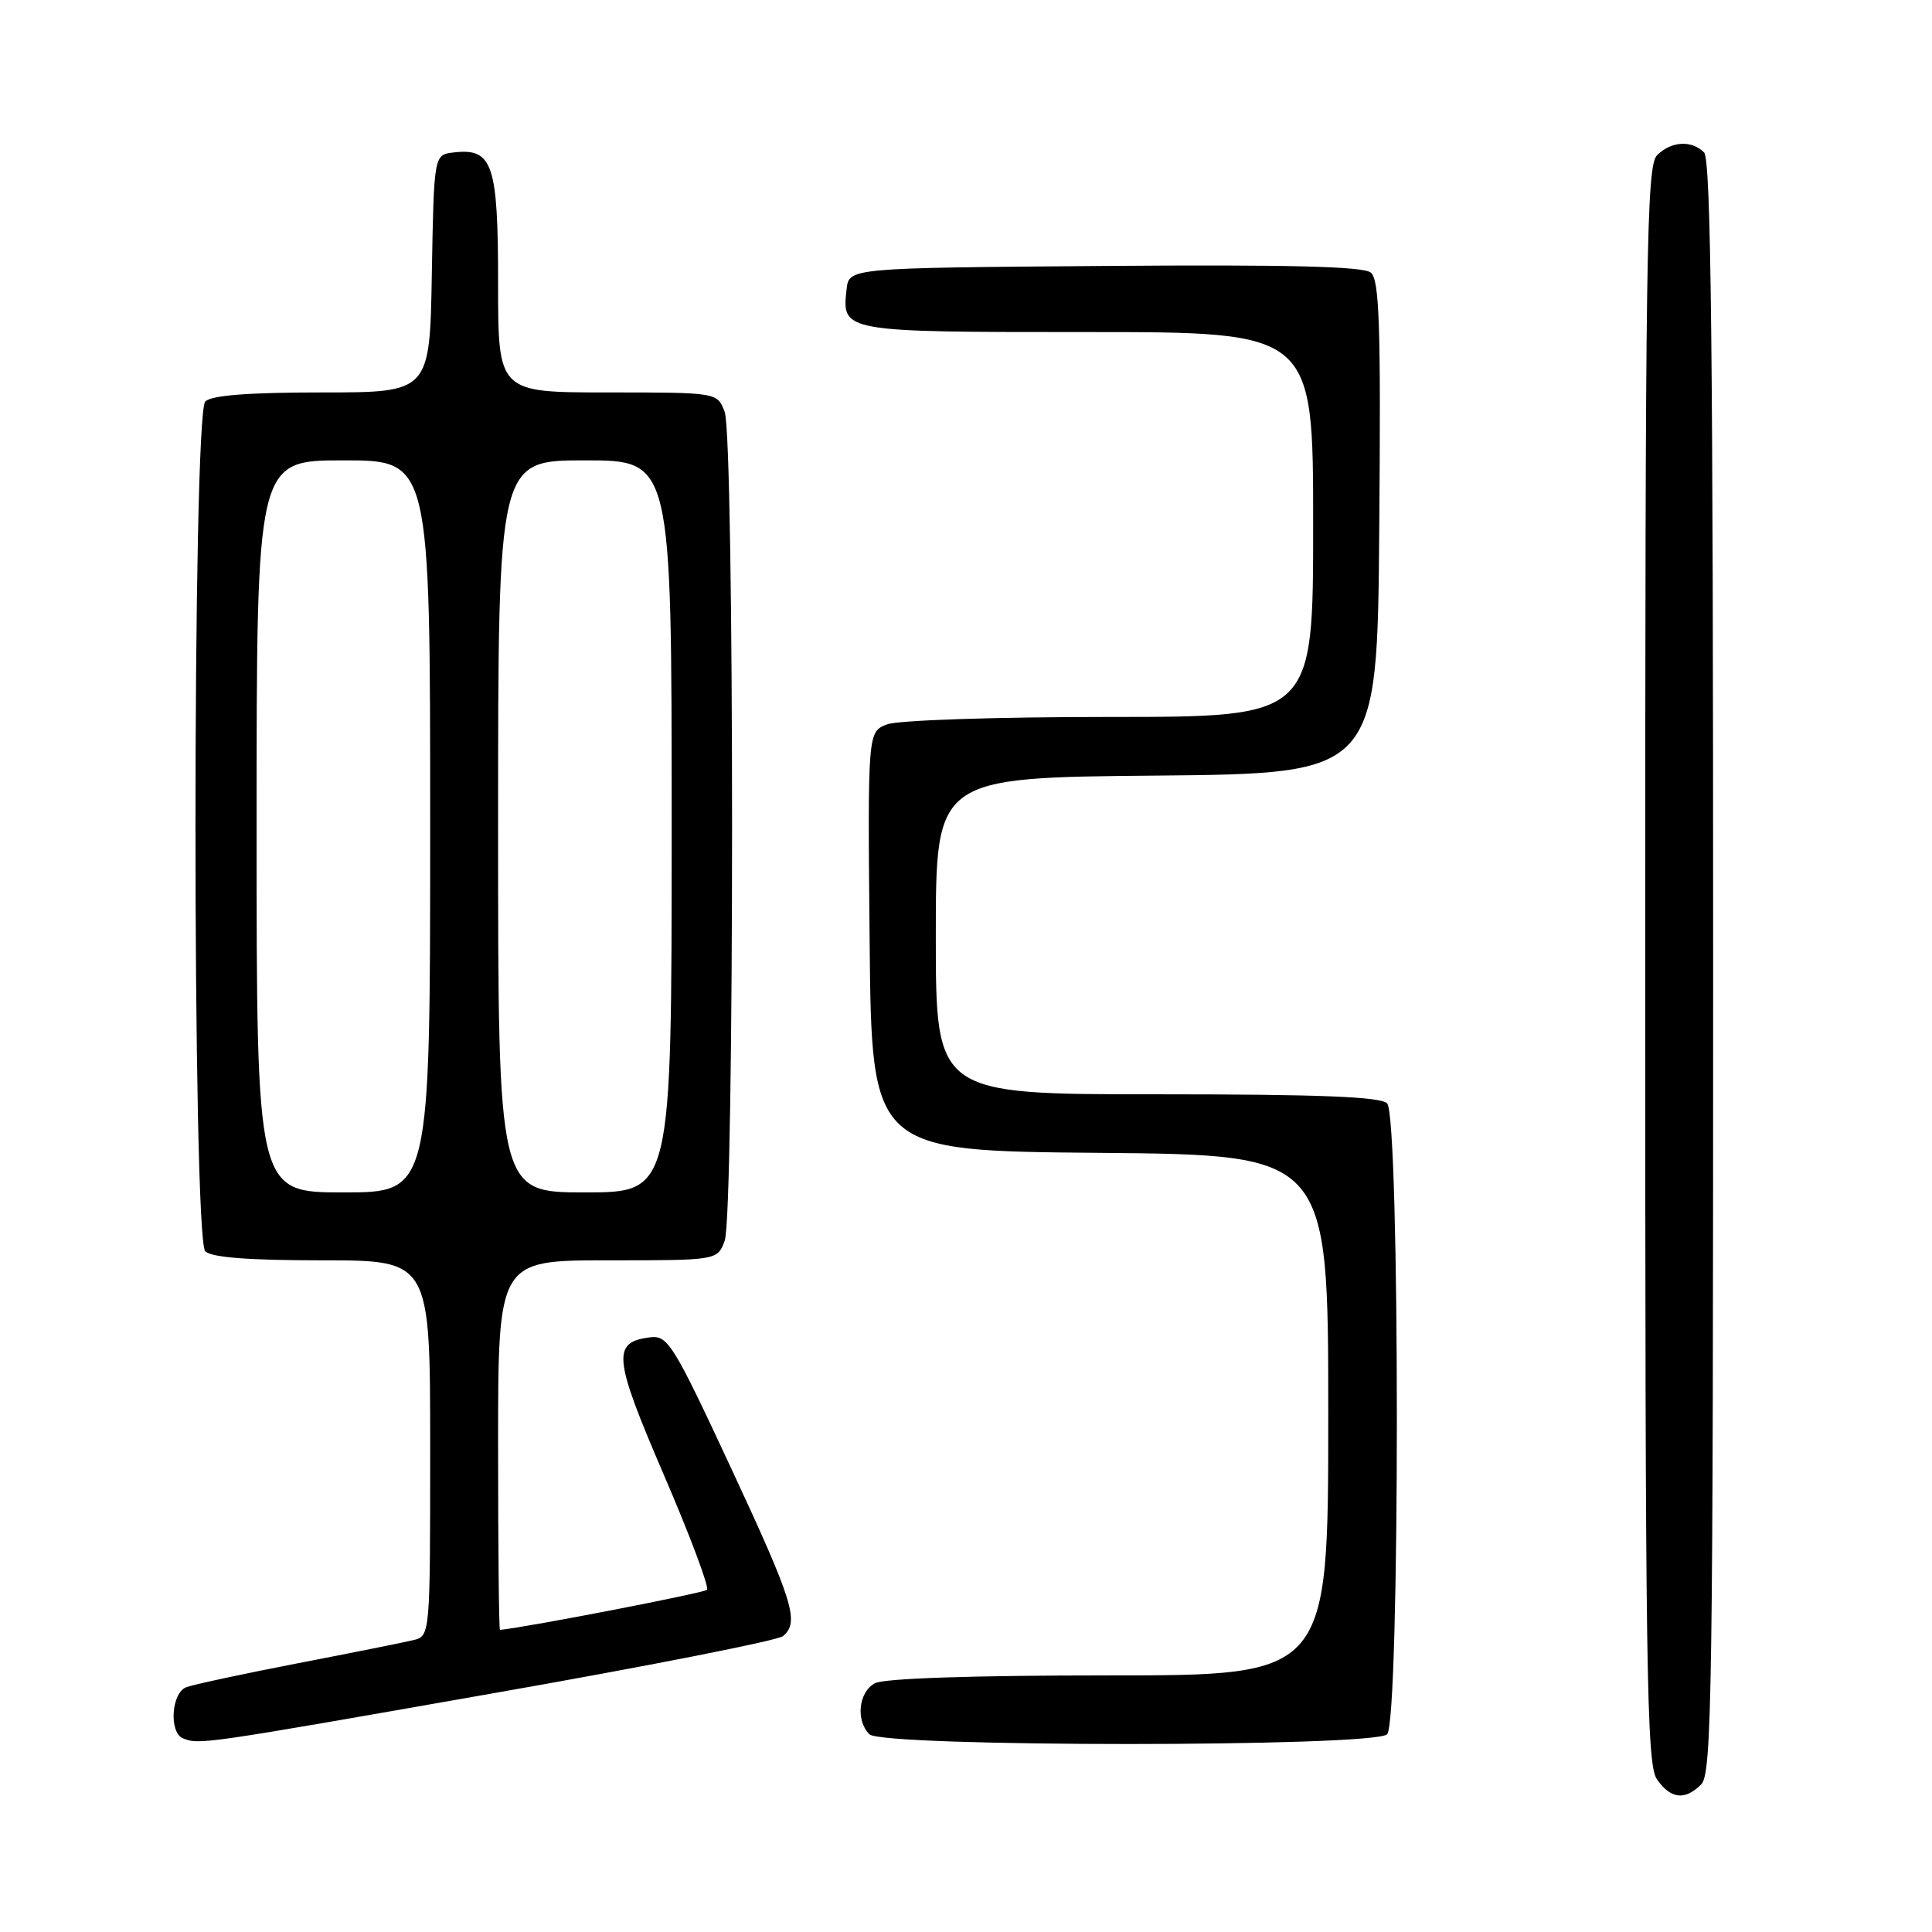 <?xml version="1.0" encoding="UTF-8" standalone="no"?>
<!DOCTYPE svg PUBLIC "-//W3C//DTD SVG 1.1//EN" "http://www.w3.org/Graphics/SVG/1.1/DTD/svg11.dtd" >
<svg xmlns="http://www.w3.org/2000/svg" xmlns:xlink="http://www.w3.org/1999/xlink" version="1.1" viewBox="0 0 256 256">
 <g >
 <path fill="currentColor"
d=" M 225.43 236.43 C 226.84 235.02 227.00 223.82 227.00 128.13 C 227.00 46.45 226.72 21.12 225.80 20.20 C 224.14 18.54 221.44 18.70 219.57 20.57 C 218.16 21.98 218.00 33.09 218.00 127.85 C 218.00 221.90 218.17 233.80 219.56 235.78 C 221.39 238.39 223.26 238.60 225.43 236.43 Z  M 65.05 224.42 C 85.64 220.81 103.05 217.38 103.74 216.80 C 105.97 214.95 105.15 212.30 96.83 194.44 C 89.24 178.15 88.49 176.92 86.18 177.20 C 81.05 177.82 81.25 179.83 87.96 195.42 C 91.43 203.47 94.00 210.33 93.68 210.66 C 93.26 211.08 69.94 215.60 66.25 215.97 C 66.11 215.99 66.00 204.97 66.00 191.50 C 66.00 167.00 66.00 167.00 80.52 167.00 C 95.05 167.00 95.05 167.00 96.02 164.43 C 97.33 160.99 97.33 58.01 96.02 54.57 C 95.05 52.00 95.05 52.00 80.52 52.00 C 66.00 52.00 66.00 52.00 66.00 37.57 C 66.00 21.70 65.29 19.60 60.12 20.20 C 57.50 20.50 57.50 20.50 57.22 36.25 C 56.95 52.00 56.95 52.00 42.67 52.00 C 32.91 52.00 28.02 52.38 27.20 53.20 C 25.47 54.93 25.47 164.07 27.20 165.80 C 28.02 166.62 32.91 167.00 42.70 167.00 C 57.00 167.00 57.00 167.00 57.00 191.89 C 57.00 216.78 57.00 216.78 54.75 217.33 C 53.51 217.63 46.62 219.01 39.42 220.40 C 32.23 221.79 25.59 223.22 24.67 223.57 C 22.70 224.33 22.37 229.58 24.25 230.34 C 26.40 231.20 26.78 231.15 65.05 224.42 Z  M 183.80 229.80 C 185.52 228.08 185.52 147.92 183.80 146.20 C 182.92 145.32 174.76 145.00 153.30 145.00 C 124.00 145.00 124.00 145.00 124.00 124.02 C 124.00 103.03 124.00 103.03 153.25 102.77 C 182.50 102.50 182.50 102.50 182.76 69.88 C 182.98 43.11 182.78 37.06 181.64 36.12 C 180.65 35.30 170.74 35.05 146.38 35.24 C 112.50 35.50 112.50 35.50 112.18 38.31 C 111.53 44.00 111.53 44.00 144.12 44.00 C 174.00 44.00 174.00 44.00 174.00 69.50 C 174.00 95.00 174.00 95.00 147.07 95.00 C 131.87 95.00 119.01 95.43 117.55 95.98 C 114.97 96.96 114.97 96.96 115.23 124.73 C 115.50 152.50 115.50 152.50 145.75 152.76 C 176.00 153.03 176.00 153.03 176.00 187.51 C 176.00 222.00 176.00 222.00 146.93 222.00 C 128.81 222.00 117.14 222.39 115.93 223.04 C 113.77 224.19 113.36 227.96 115.20 229.80 C 116.92 231.52 182.08 231.52 183.80 229.80 Z  M 34.00 109.50 C 34.00 61.00 34.00 61.00 45.50 61.00 C 57.00 61.00 57.00 61.00 57.00 109.50 C 57.00 158.00 57.00 158.00 45.50 158.00 C 34.00 158.00 34.00 158.00 34.00 109.50 Z  M 66.00 109.50 C 66.00 61.00 66.00 61.00 77.50 61.00 C 89.00 61.00 89.00 61.00 89.00 109.50 C 89.00 158.00 89.00 158.00 77.50 158.00 C 66.00 158.00 66.00 158.00 66.00 109.50 Z "/>
</g>
</svg>